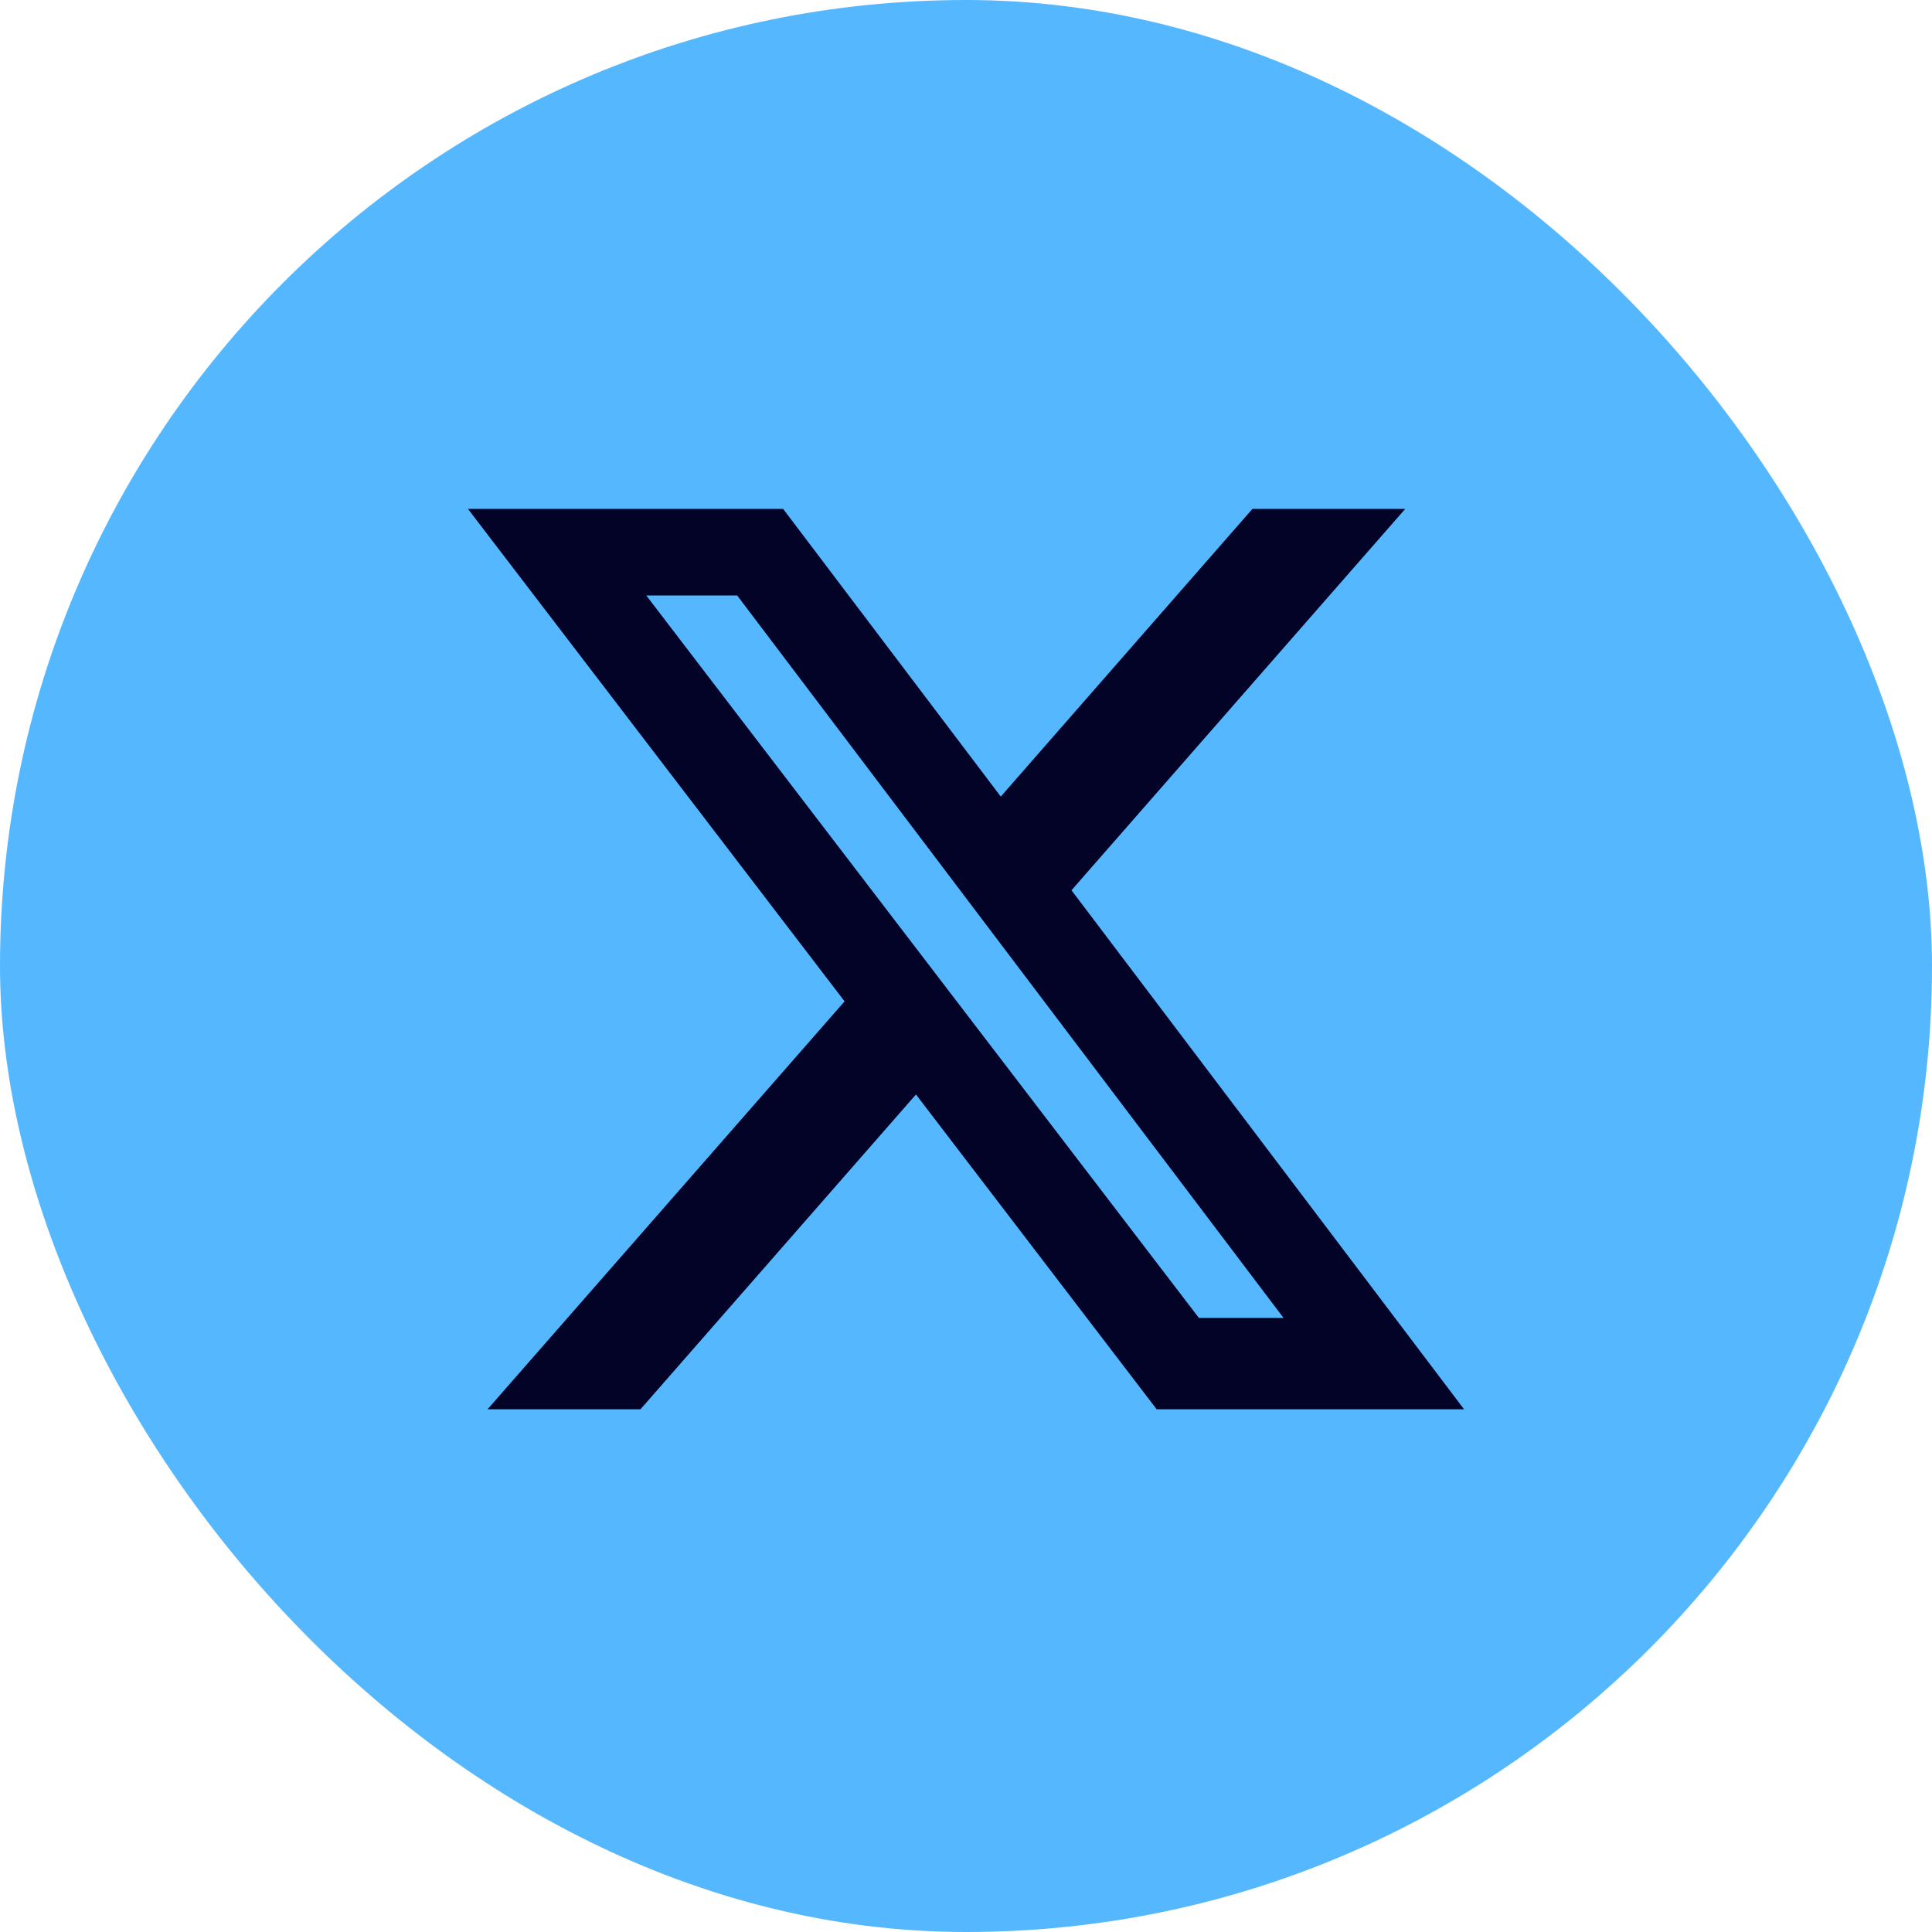 <svg width="20" height="20" viewBox="0 0 20 20" fill="none" xmlns="http://www.w3.org/2000/svg">
<rect width="20" height="20" rx="10" fill="#55B8FF"/>
<g clip-path="url(#clip0_1153_2767)">
<path d="M12.965 5.268H14.547L11.092 9.216L15.156 14.589H11.974L9.482 11.33L6.63 14.589H5.047L8.743 10.366L4.844 5.268H8.107L10.36 8.246L12.965 5.268ZM12.411 13.643H13.287L7.631 6.164H6.69L12.411 13.643Z" fill="#030227"/>
</g>
<defs>
<clipPath id="clip0_1153_2767">
<rect width="11.25" height="11.25" fill="white" transform="translate(4.375 4.375)"/>
</clipPath>
</defs>
</svg>
